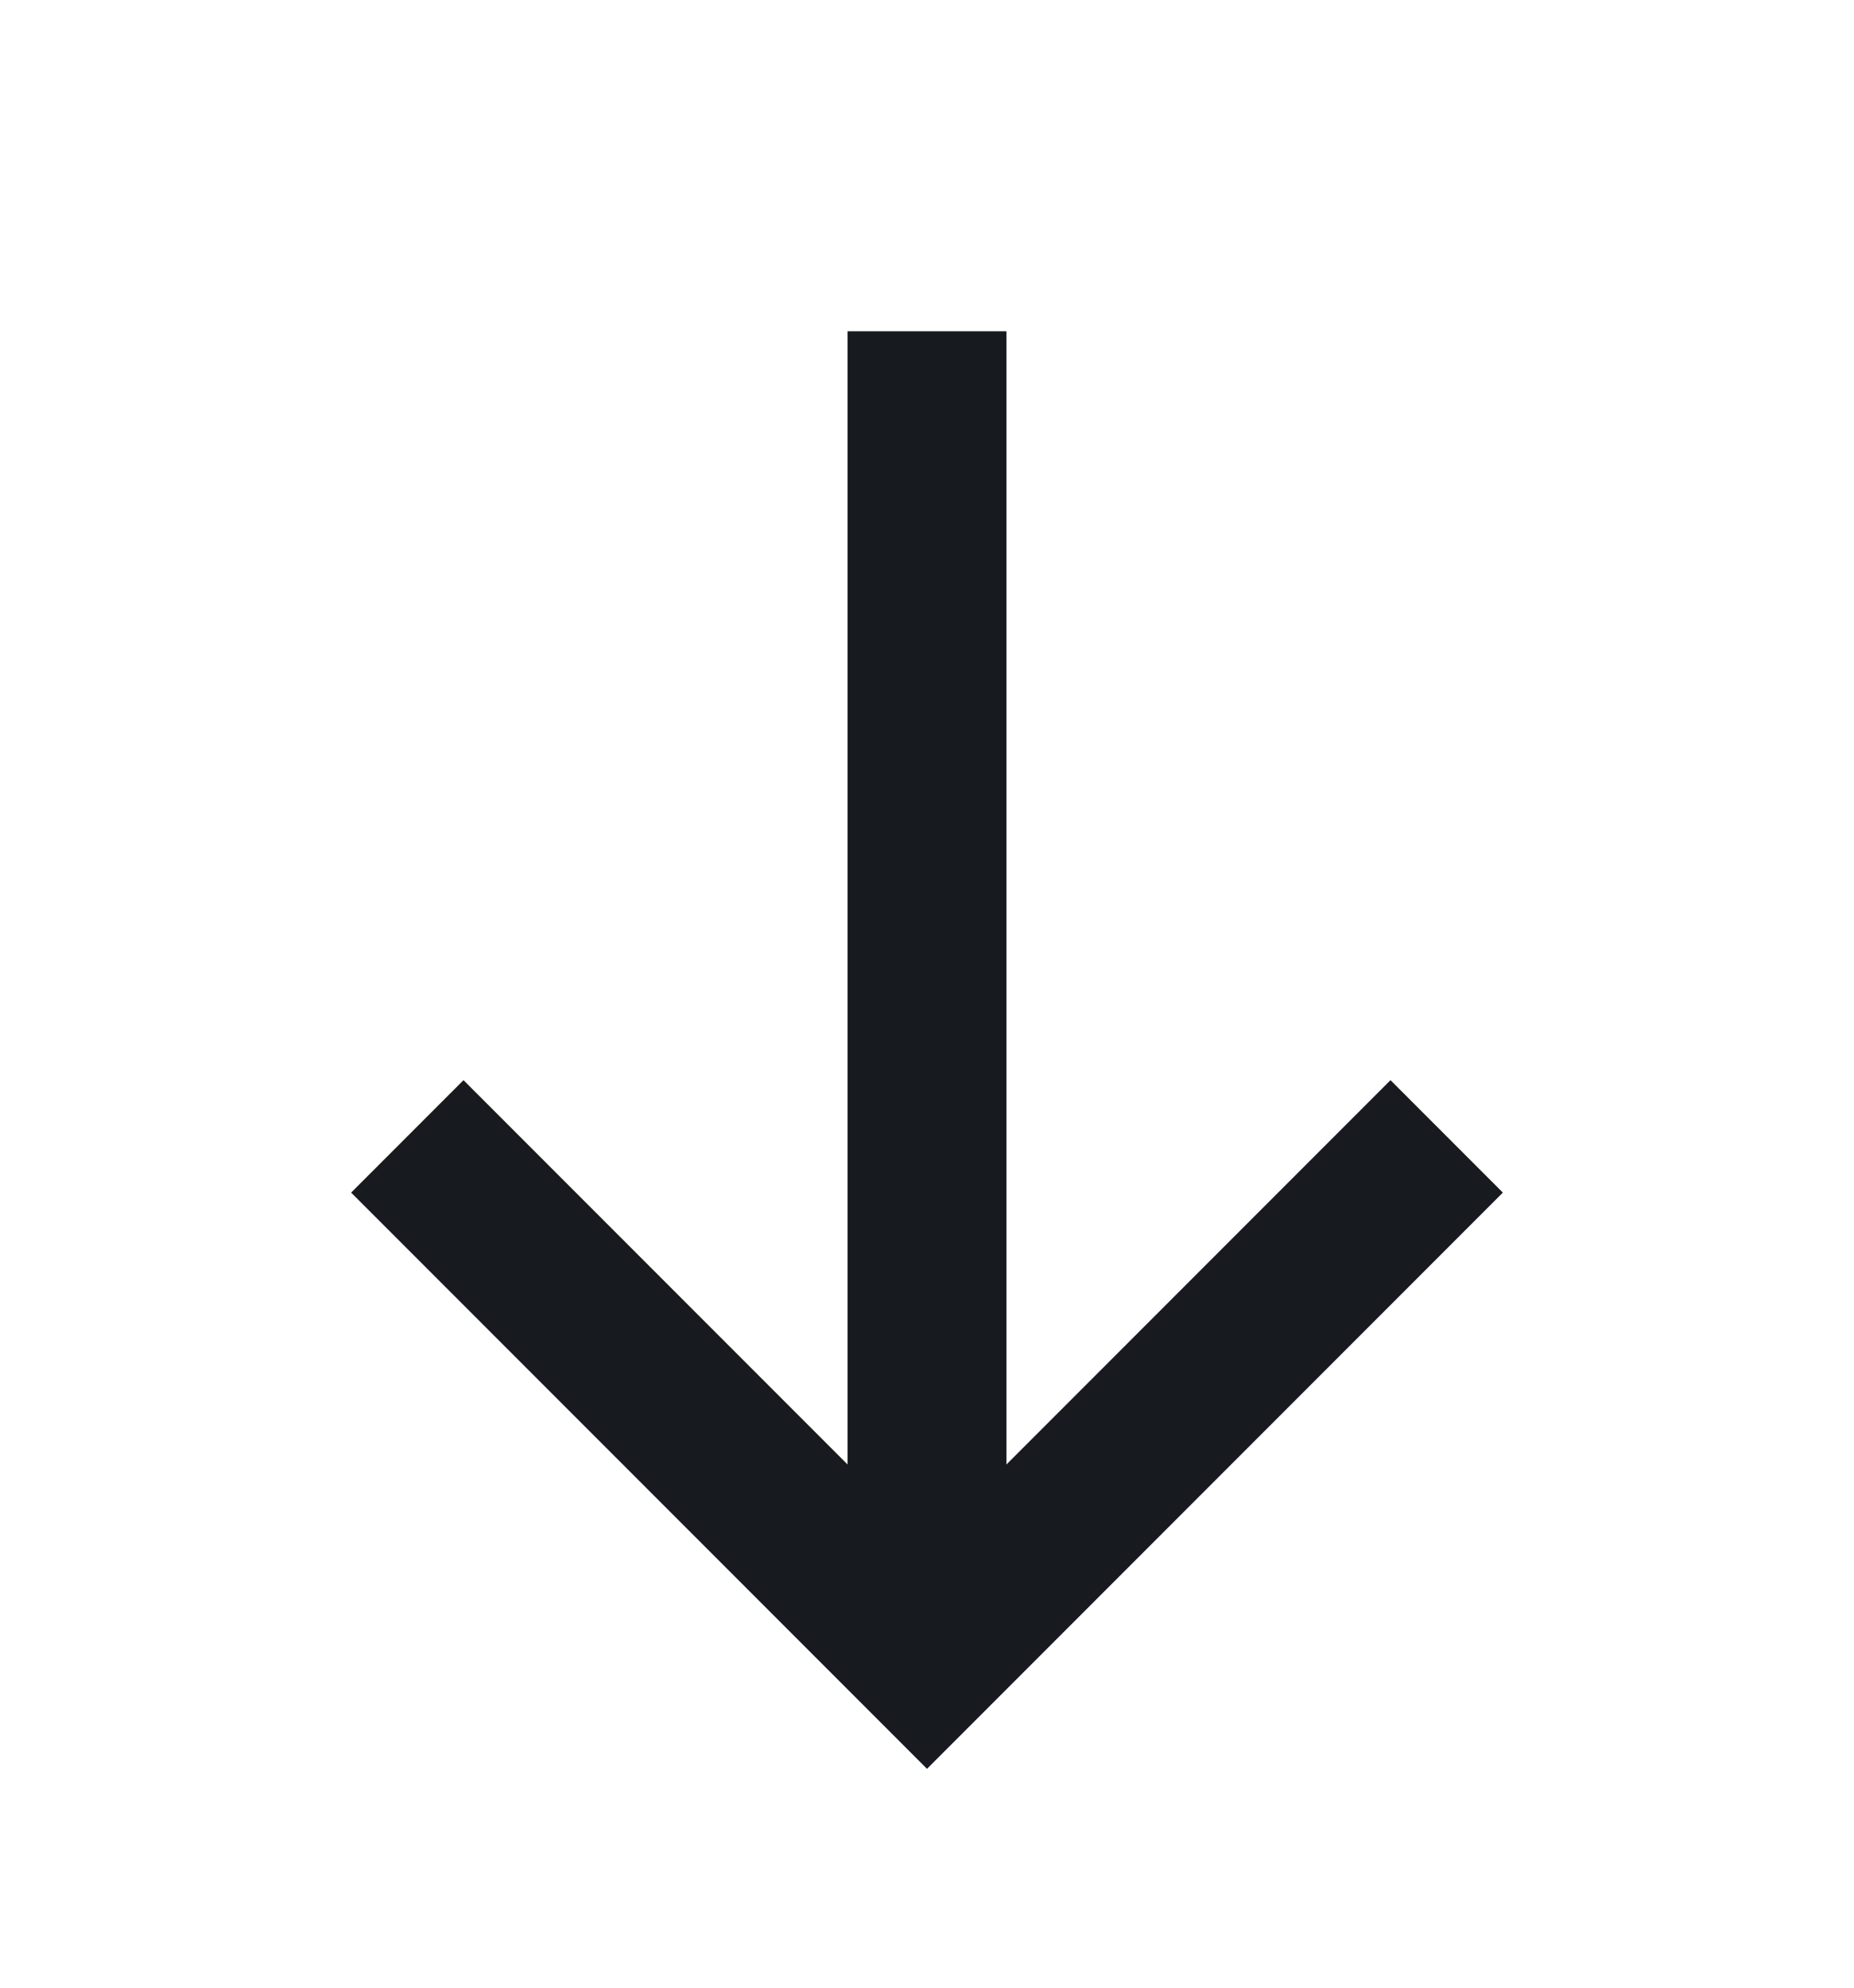 <svg width="14" height="15" viewBox="0 0 14 15" fill="none" xmlns="http://www.w3.org/2000/svg">
<path d="M7 2.5L7 12.5" stroke="#171A1F" stroke-width="1.2" stroke-miterlimit="10"/>
<path d="M10.5 9L7 12.5L3.5 9" stroke="#171A1F" stroke-width="1.2" stroke-miterlimit="10" stroke-linecap="square"/>
</svg>
